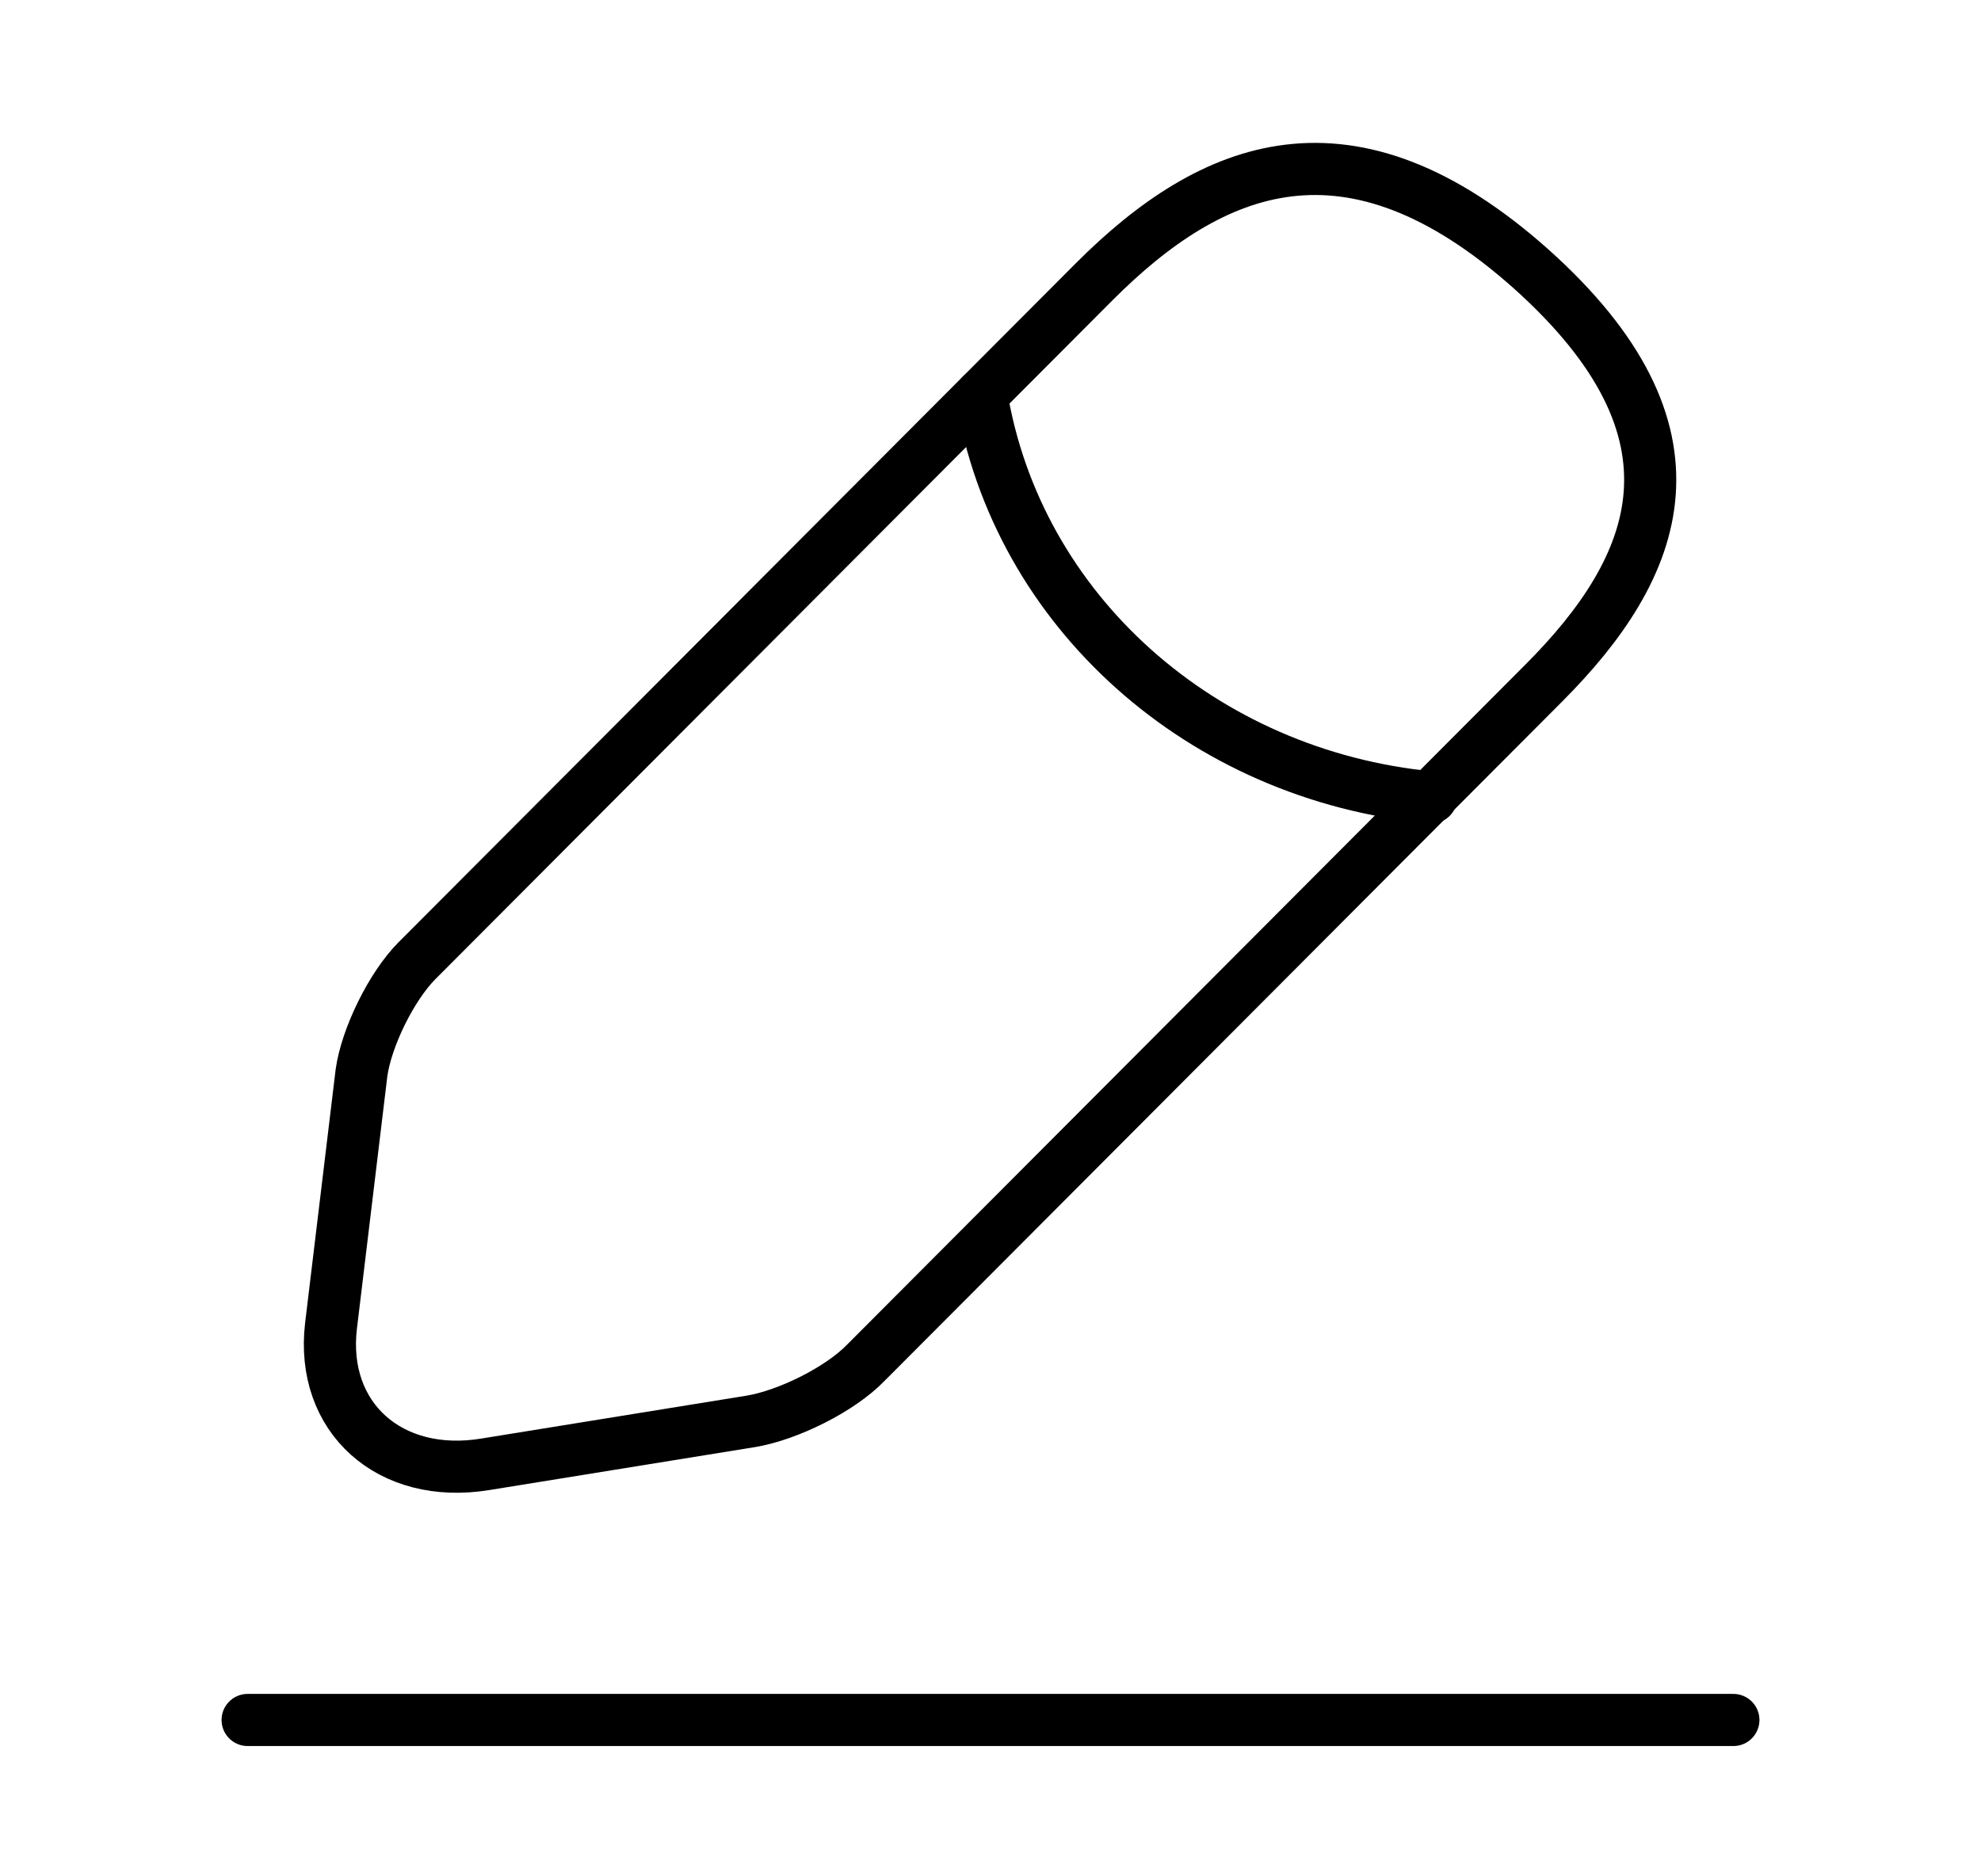 <svg width="57" height="54" viewBox="0 0 57 54" fill="none" xmlns="http://www.w3.org/2000/svg">
<path d="M31.492 8.1L11.994 27.652C11.258 28.395 10.545 29.858 10.402 30.87L9.524 38.16C9.215 40.792 11.21 42.593 13.965 42.142L21.613 40.905C22.681 40.725 24.177 39.983 24.914 39.218L44.413 19.665C47.785 16.29 49.305 12.443 44.056 7.74C38.831 3.083 34.865 4.725 31.492 8.1Z" stroke="black" stroke-width="1.5" stroke-miterlimit="10" stroke-linecap="round" stroke-linejoin="round"/>
<path d="M28.239 11.363C29.26 17.573 34.58 22.32 41.182 22.95" stroke="black" stroke-width="1.5" stroke-miterlimit="10" stroke-linecap="round" stroke-linejoin="round"/>
<path d="M7.125 49.5H49.875" stroke="black" stroke-width="1.5" stroke-miterlimit="10" stroke-linecap="round" stroke-linejoin="round"/>
</svg>
